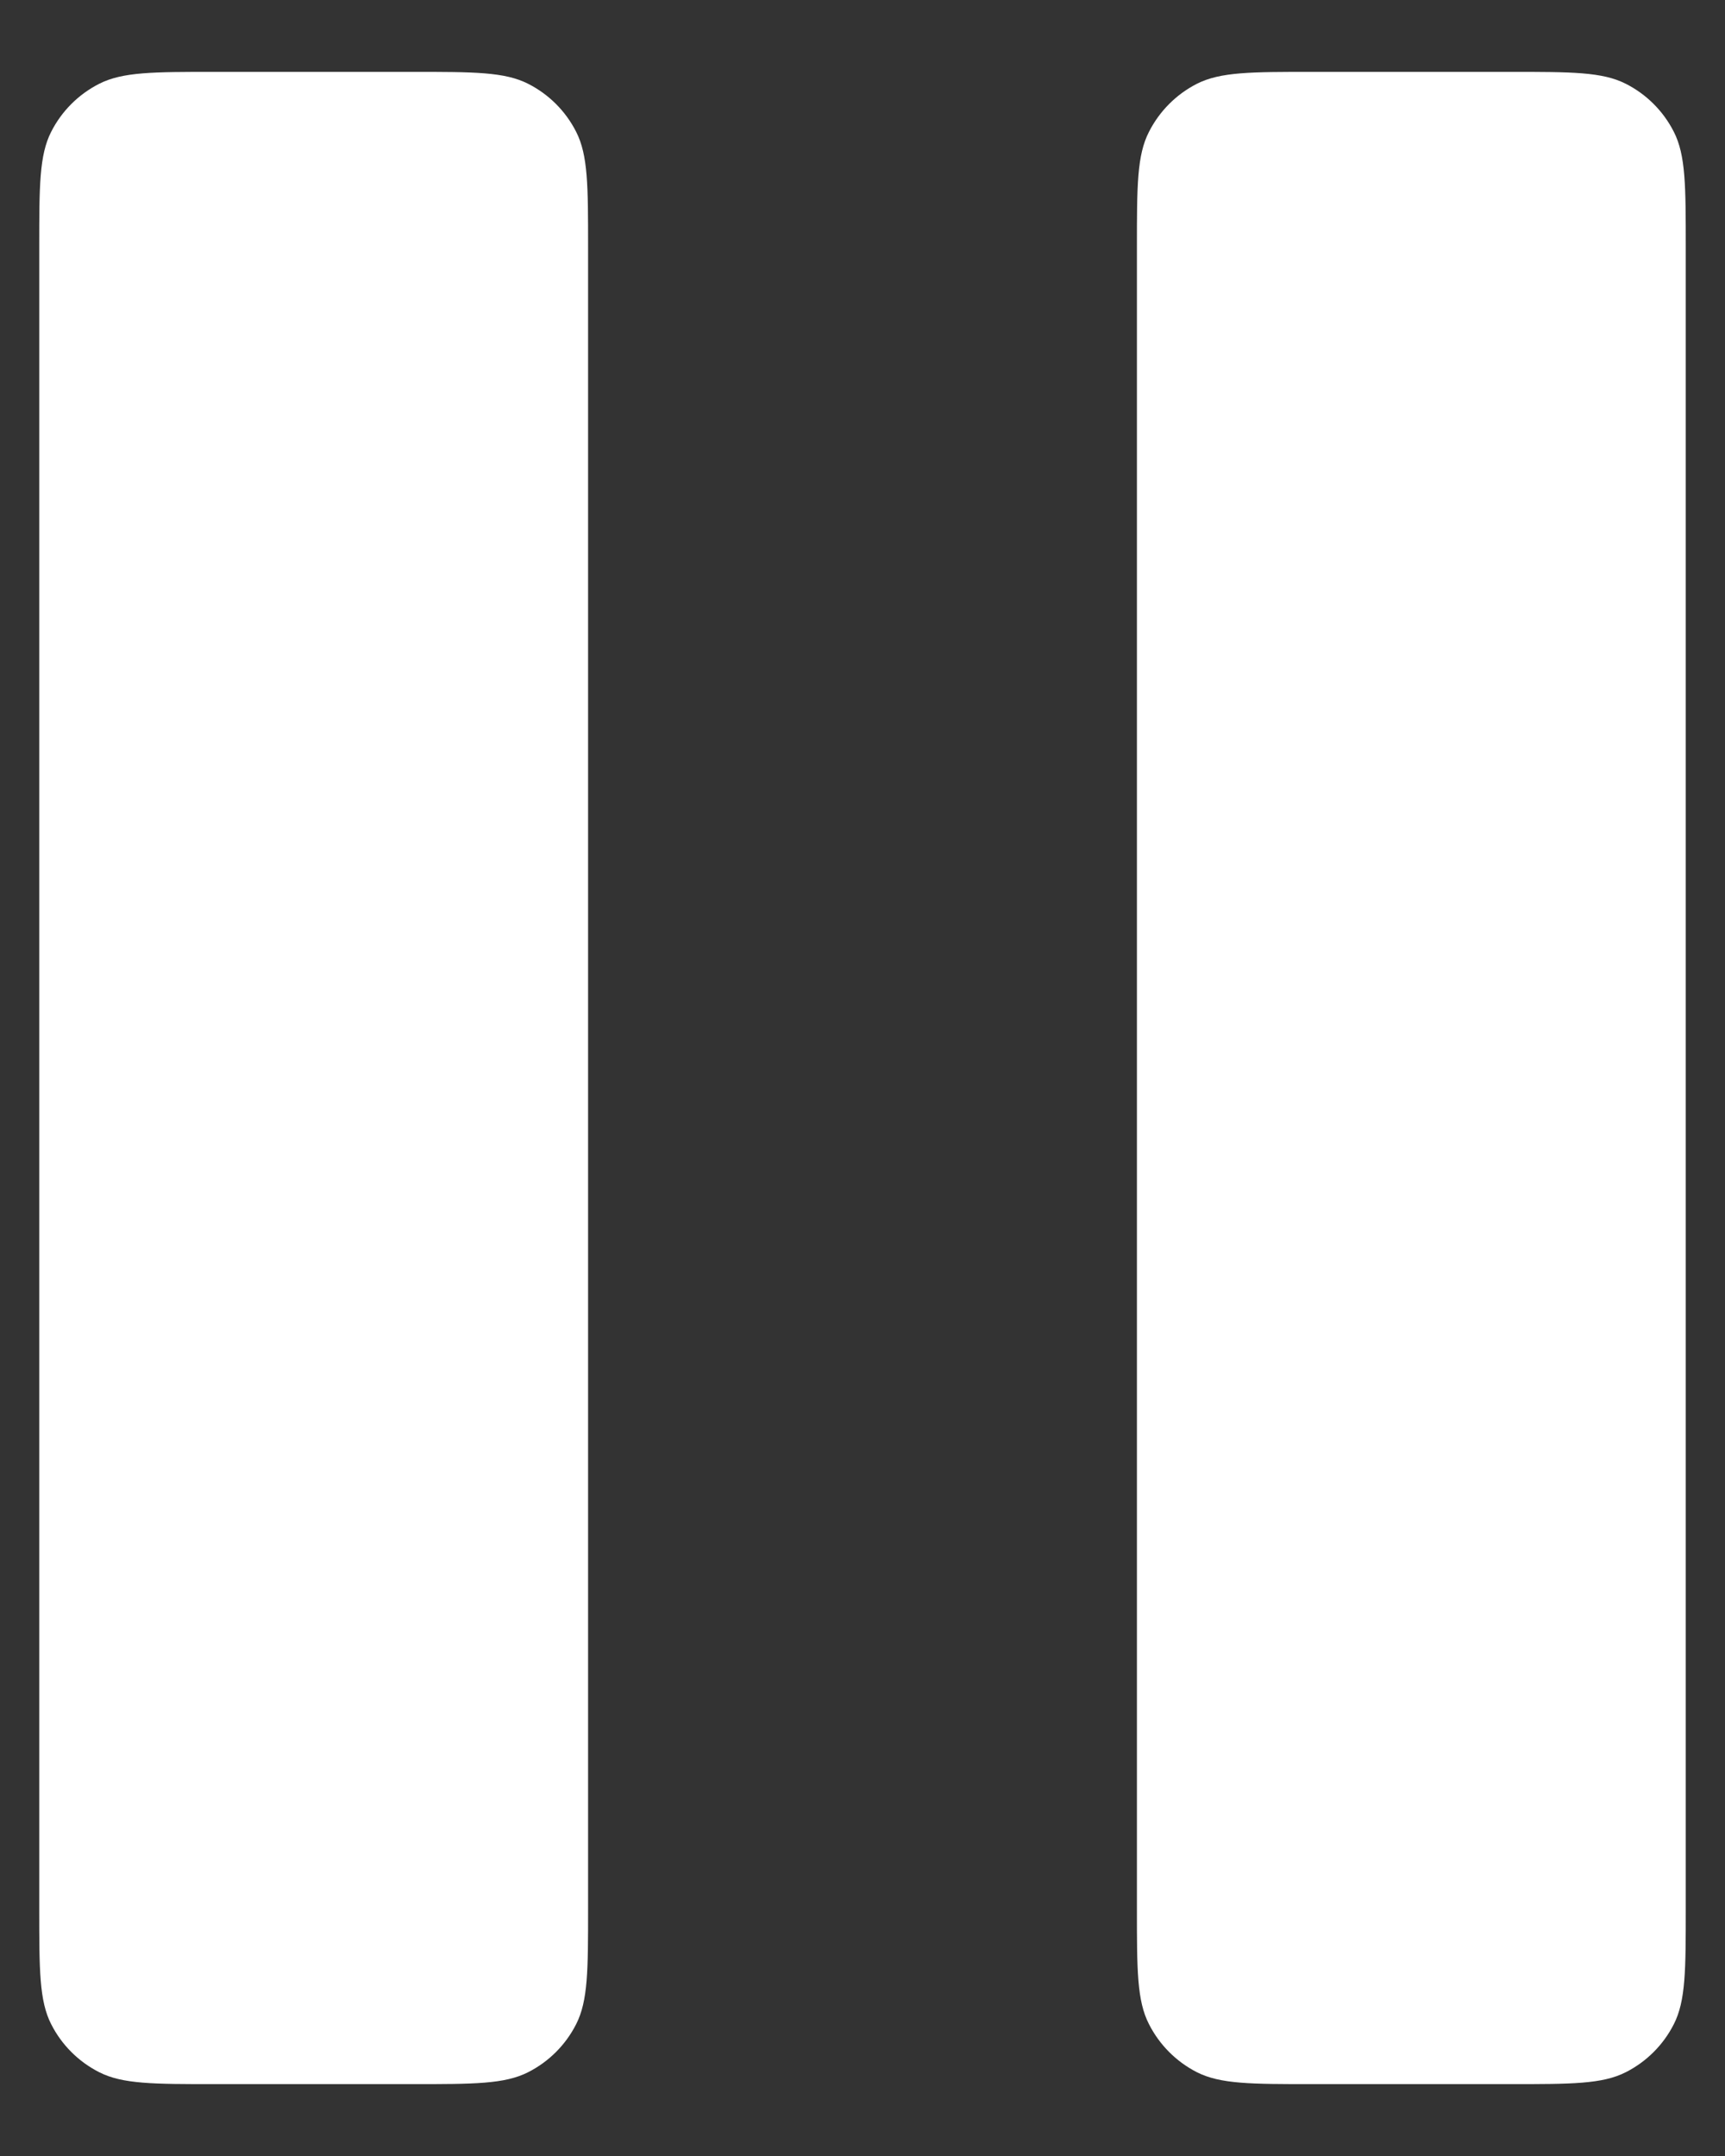 <svg width="12" height="15" viewBox="0 0 12 15" fill="none" xmlns="http://www.w3.org/2000/svg">
<rect x="0" y="0" width="12" height="15" fill="#333333" stroke="none"/>
<path d="M0.273 1.722C0.273 1.294 0.273 1.08 0.356 0.917C0.429 0.773 0.546 0.656 0.69 0.583C0.853 0.5 1.067 0.5 1.495 0.5H2.869C3.297 0.5 3.511 0.5 3.674 0.583C3.818 0.656 3.935 0.773 4.008 0.917C4.091 1.08 4.091 1.294 4.091 1.722V13.278C4.091 13.706 4.091 13.92 4.008 14.083C3.935 14.227 3.818 14.344 3.674 14.417C3.511 14.5 3.297 14.5 2.869 14.5H1.495C1.067 14.5 0.853 14.5 0.69 14.417C0.546 14.344 0.429 14.227 0.356 14.083C0.273 13.92 0.273 13.706 0.273 13.278V1.722Z" fill="white"/>
<path d="M7.909 1.722C7.909 1.294 7.909 1.08 7.993 0.917C8.066 0.773 8.183 0.656 8.326 0.583C8.49 0.5 8.703 0.5 9.131 0.5H10.506C10.933 0.5 11.147 0.5 11.31 0.583C11.454 0.656 11.571 0.773 11.644 0.917C11.727 1.08 11.727 1.294 11.727 1.722V13.278C11.727 13.706 11.727 13.92 11.644 14.083C11.571 14.227 11.454 14.344 11.31 14.417C11.147 14.5 10.933 14.5 10.506 14.5H9.131C8.703 14.5 8.49 14.5 8.326 14.417C8.183 14.344 8.066 14.227 7.993 14.083C7.909 13.92 7.909 13.706 7.909 13.278V1.722Z" fill="white"/>
</svg>